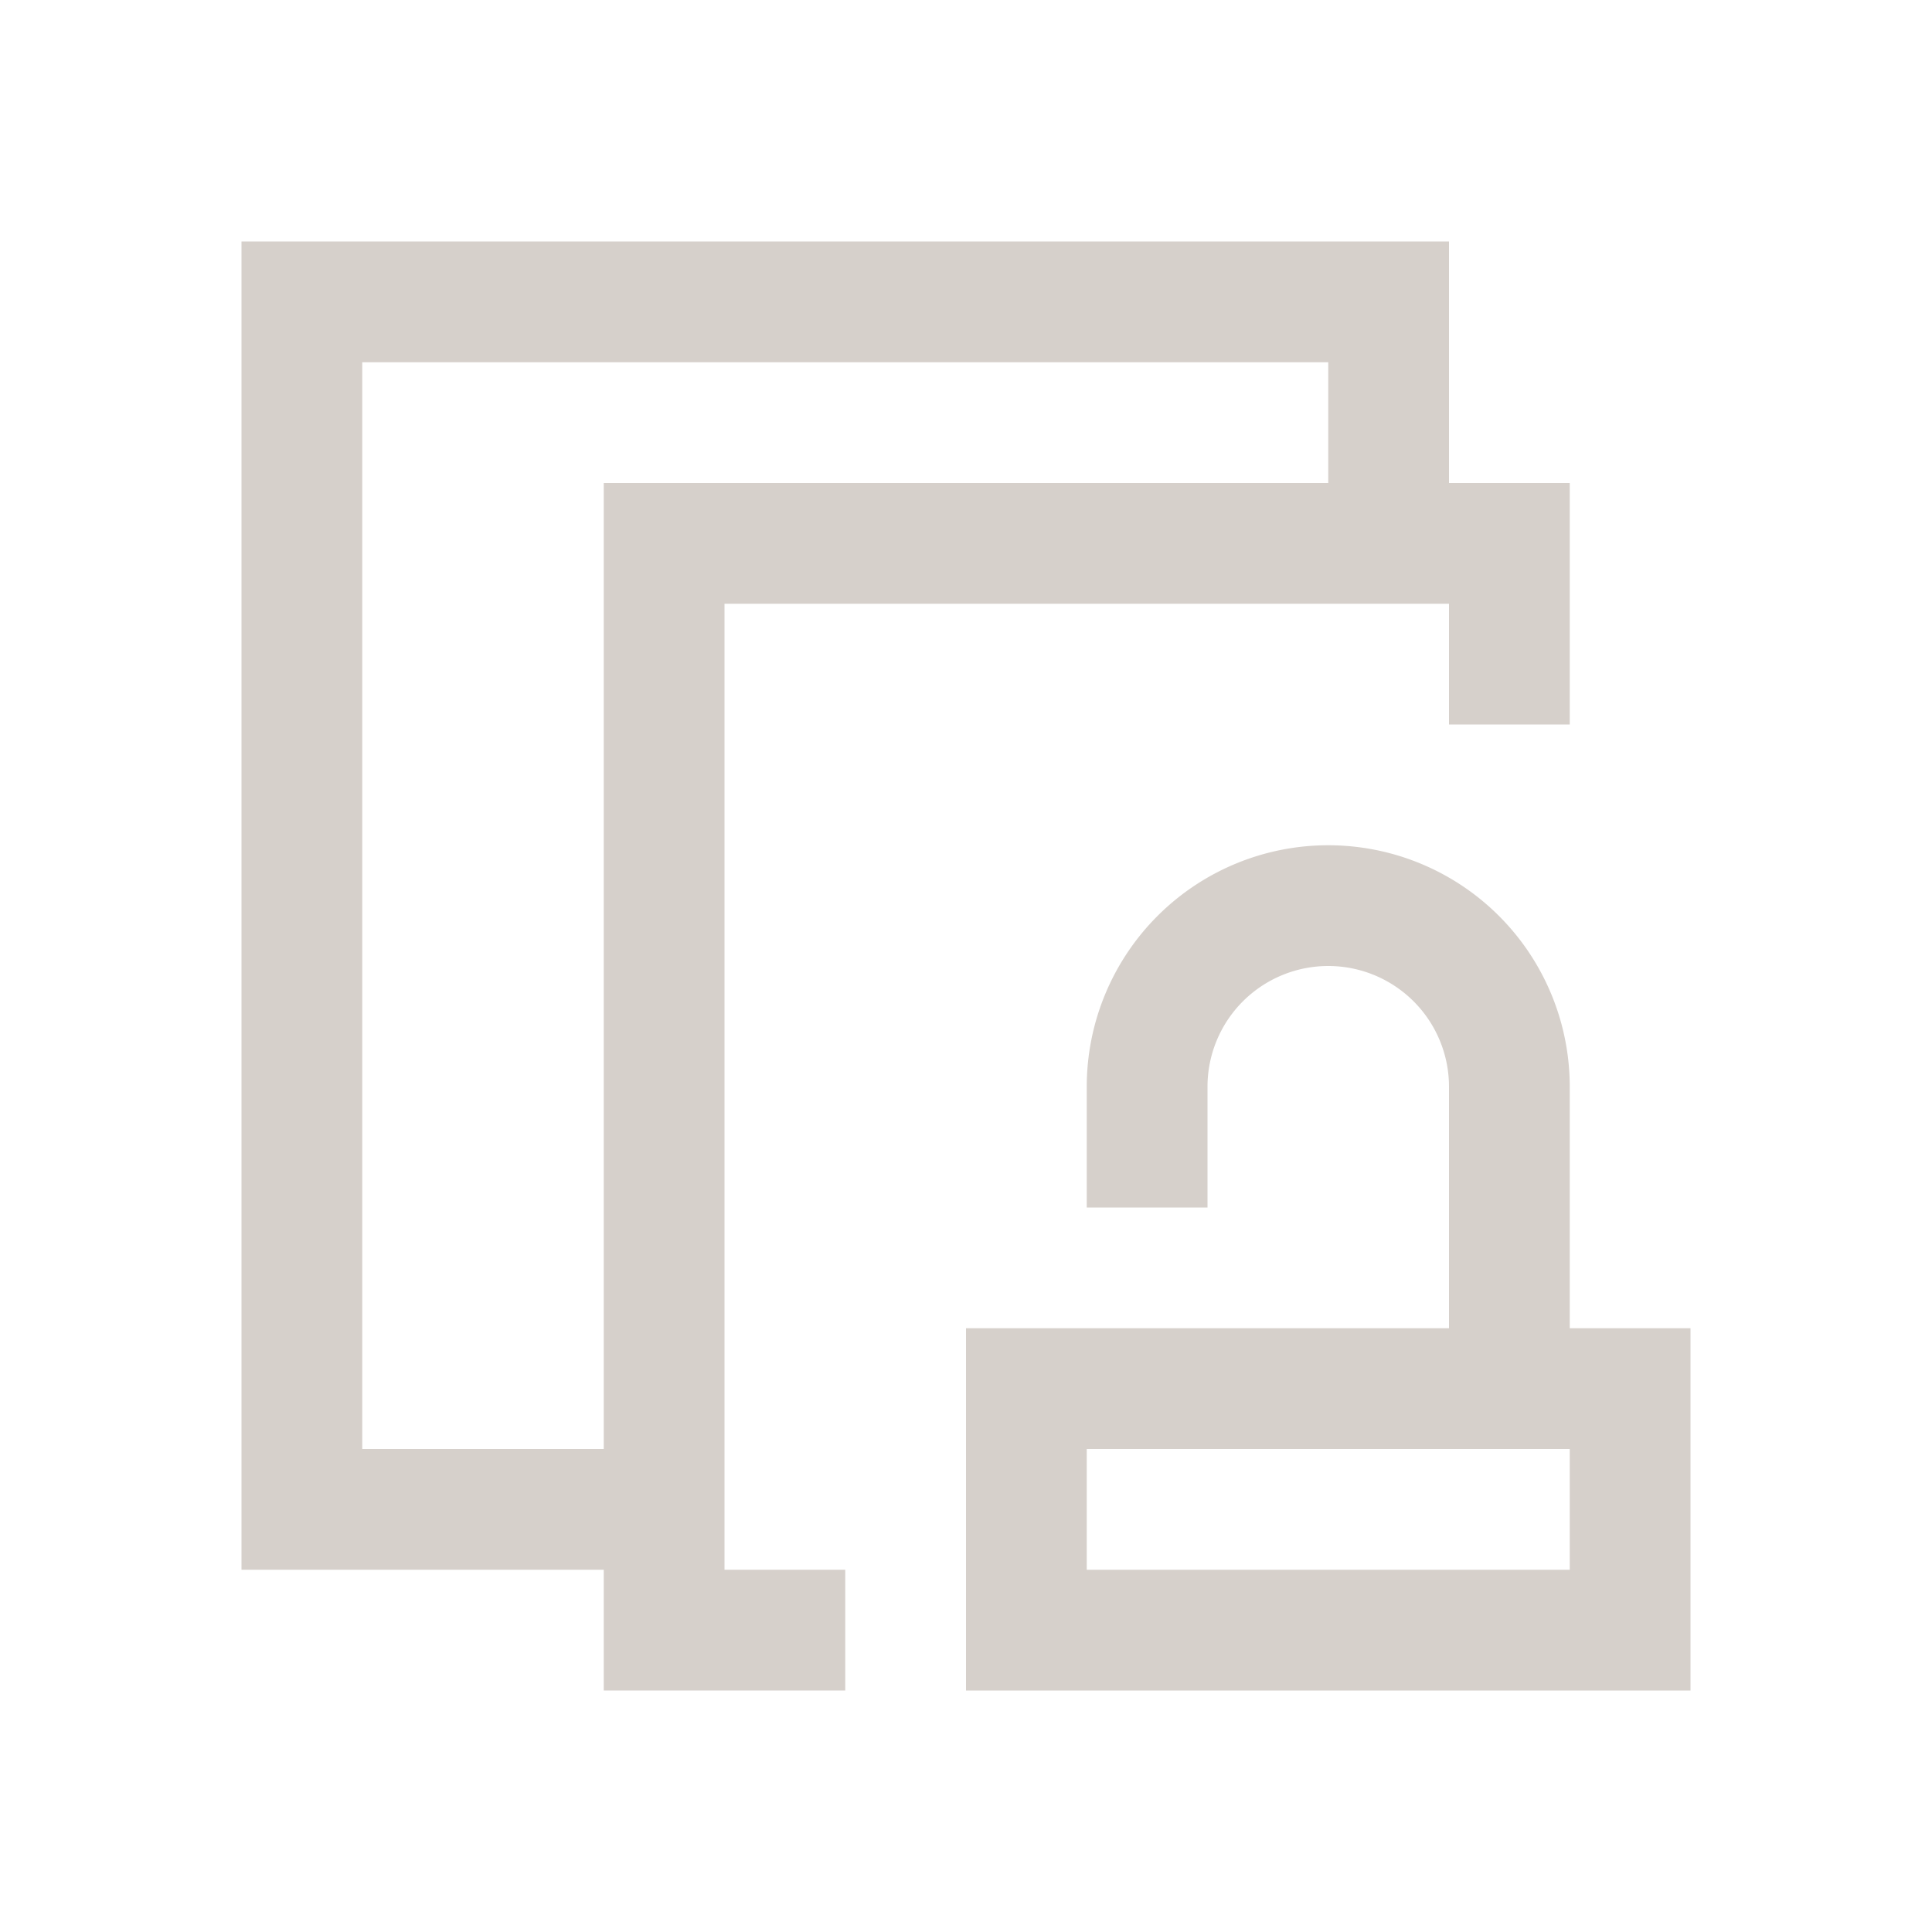 <?xml version="1.0" encoding="UTF-8" standalone="no"?>
<!-- Created with Inkscape (http://www.inkscape.org/) -->

<svg
   xmlns:dc="http://purl.org/dc/elements/1.1/"
   xmlns:cc="http://creativecommons.org/ns#"
   xmlns:rdf="http://www.w3.org/1999/02/22-rdf-syntax-ns#"
   xmlns:svg="http://www.w3.org/2000/svg"
   xmlns="http://www.w3.org/2000/svg"
   xmlns:sodipodi="http://sodipodi.sourceforge.net/DTD/sodipodi-0.dtd"
   xmlns:inkscape="http://www.inkscape.org/namespaces/inkscape"
   width="16"
   height="16"
   id="svg3049"
   version="1.1"
   inkscape:version="0.91 r13725"
   sodipodi:docname="edit-clone-unlink.svg"
   inkscape:export-filename="/home/uri/.kde/share/icons/NITRUX-KDE/16x16/actions/view-right-new.png"
   inkscape:export-xdpi="30"
   inkscape:export-ydpi="30">
  <sodipodi:namedview
     id="base"
     pagecolor="#ffffff"
     bordercolor="#ffffff"
     borderopacity="1.0"
     inkscape:pageopacity="0.0"
     inkscape:pageshadow="2"
     inkscape:zoom="48.822612"
     inkscape:cx="3.5452562"
     inkscape:cy="7.788705"
     inkscape:document-units="px"
     inkscape:current-layer="layer1"
     showgrid="true"
     fit-margin-top="0"
     fit-margin-left="0"
     fit-margin-right="0"
     fit-margin-bottom="0"
     inkscape:window-width="1920"
     inkscape:window-height="1002"
     inkscape:window-x="0"
     inkscape:window-y="26"
     inkscape:window-maximized="1"
     inkscape:showpageshadow="false"
     borderlayer="true"
     inkscape:snap-bbox="true"
     inkscape:object-nodes="true">
    <inkscape:grid
       id="grid4085"
       type="xygrid" />
    <sodipodi:guide
       id="guide4075"
       orientation="12,0"
       position="2,14" />
    <sodipodi:guide
       id="guide4077"
       orientation="0,12"
       position="2,2" />
    <sodipodi:guide
       id="guide4079"
       orientation="-12,0"
       position="14,2" />
    <sodipodi:guide
       id="guide4081"
       orientation="0,-12"
       position="14,14" />
  </sodipodi:namedview>
  <defs
     id="defs3051" />
  <g
     transform="translate(-421.714,-531.791)"
     id="layer1"
     inkscape:groupmode="layer"
     inkscape:label="Capa 1">
    <path
       inkscape:connector-curvature="0"
       id="rect4147"
       d="m 423.714,533.791 0,0.75 0,10.25 1,0 1,0 1,0 0,1 2,0 0,-1 -1,0 0,-8 6,0 0,1 1,0 0,-1 0,-1 -1,0 0,-2 -1.357,0 -7.857,0 -0.785,0 z m 1,1 8,0 0,1 -6,0 0,1 0,7 -1,0 -1,0 0,-9 z"
       style="fill:#d6d0cb;fill-opacity:1;stroke:none" />
    <path
       id="path4145"
       transform="translate(421.714,531.791)"
       d="M 11 7 A 2 2 0 0 0 9 9 L 9 10 L 10 10 L 10 9 A 1 1 0 0 1 11 8 A 1 1 0 0 1 12 9 L 12 11 L 10 11 L 9 11 L 8 11 L 8 14 L 14 14 L 14 11 L 13 11 L 13 9 A 2 2 0 0 0 11 7 z M 9 12 L 13 12 L 13 13 L 9 13 L 9 12 z "
       style="opacity:1;fill:#d6d0cb;fill-opacity:1;stroke:none;stroke-width:1;stroke-linecap:round;stroke-miterlimit:4;stroke-dasharray:none;stroke-opacity:1" />
  </g>
</svg>
